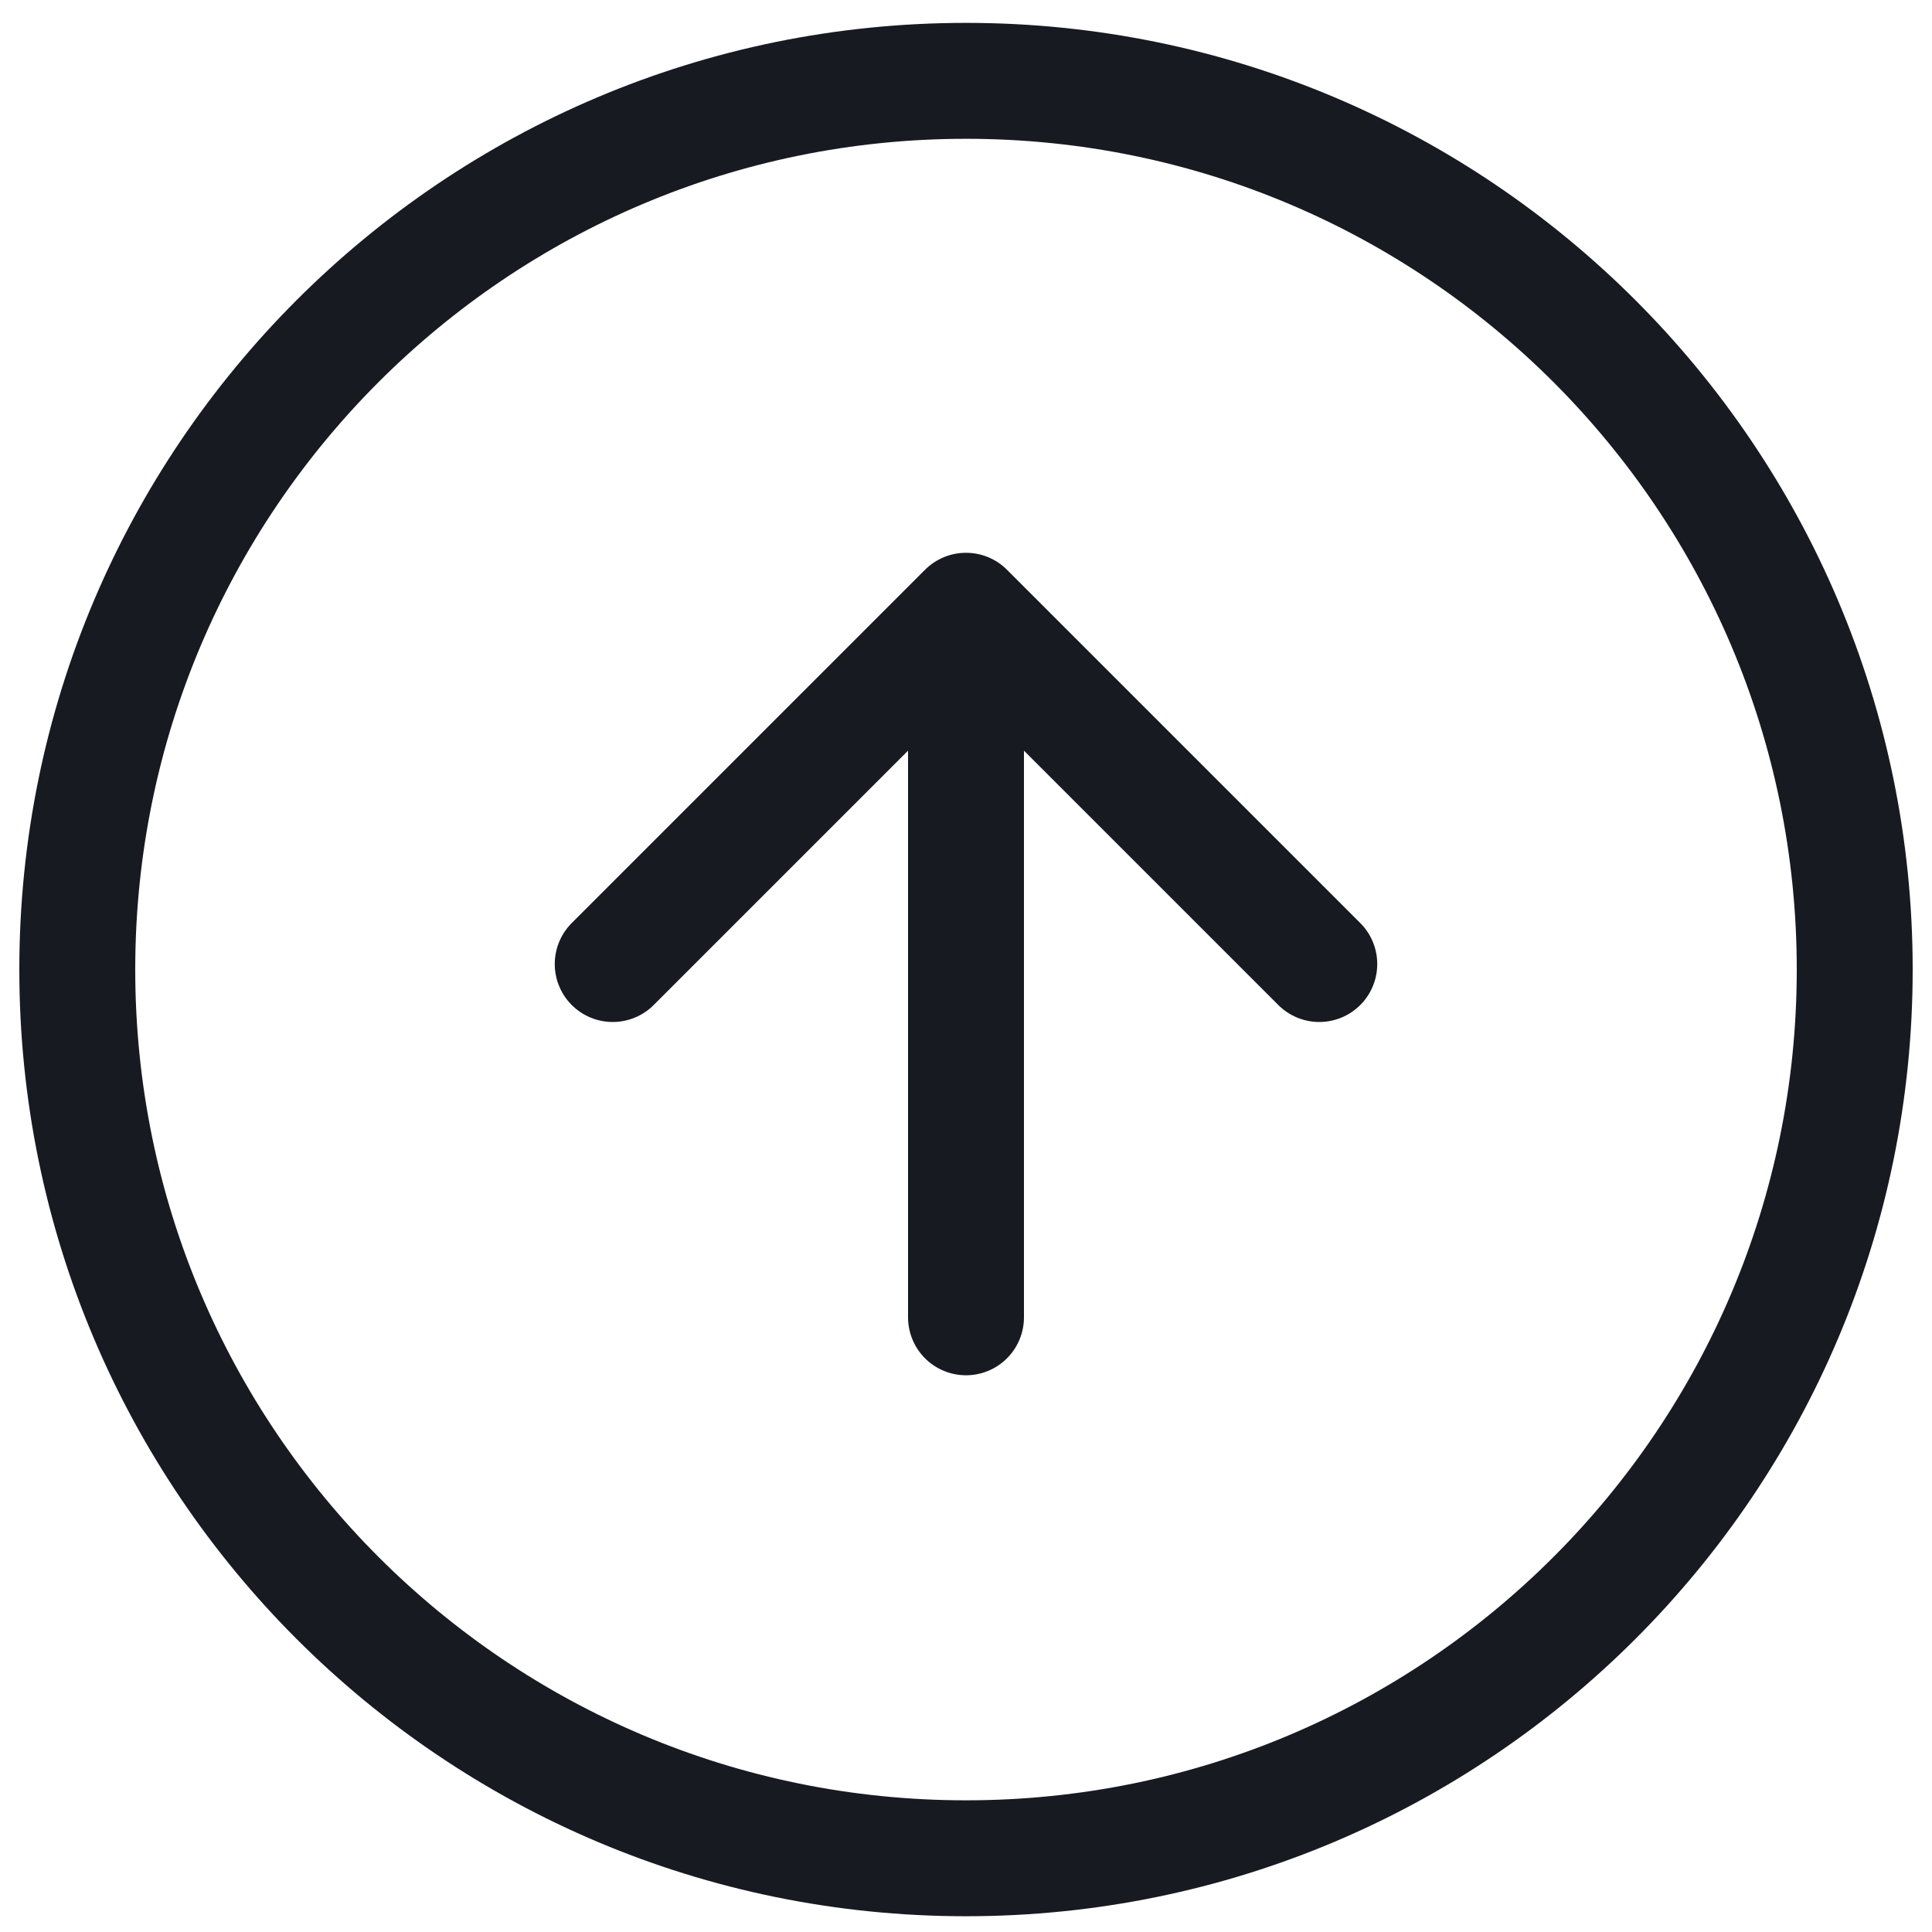 <svg width="50" height="50" viewBox="0 0 50 50" fill="none" xmlns="http://www.w3.org/2000/svg">
<path d="M25 48.092C37.703 48.092 48 37.795 48 25.092C48 12.389 37.703 2.092 25 2.092C12.297 2.092 2 12.389 2 25.092C2 37.795 12.297 48.092 25 48.092Z" stroke="#181A22" stroke-width="3" stroke-linecap="round" stroke-linejoin="round"/>
<path d="M34.143 24.949L25 15.806L15.857 24.949" stroke="#181A22" stroke-width="3" stroke-linecap="round" stroke-linejoin="round"/>
<path d="M25 34.092V16.092" stroke="#181A22" stroke-width="3" stroke-linecap="round" stroke-linejoin="round"/>
</svg>
